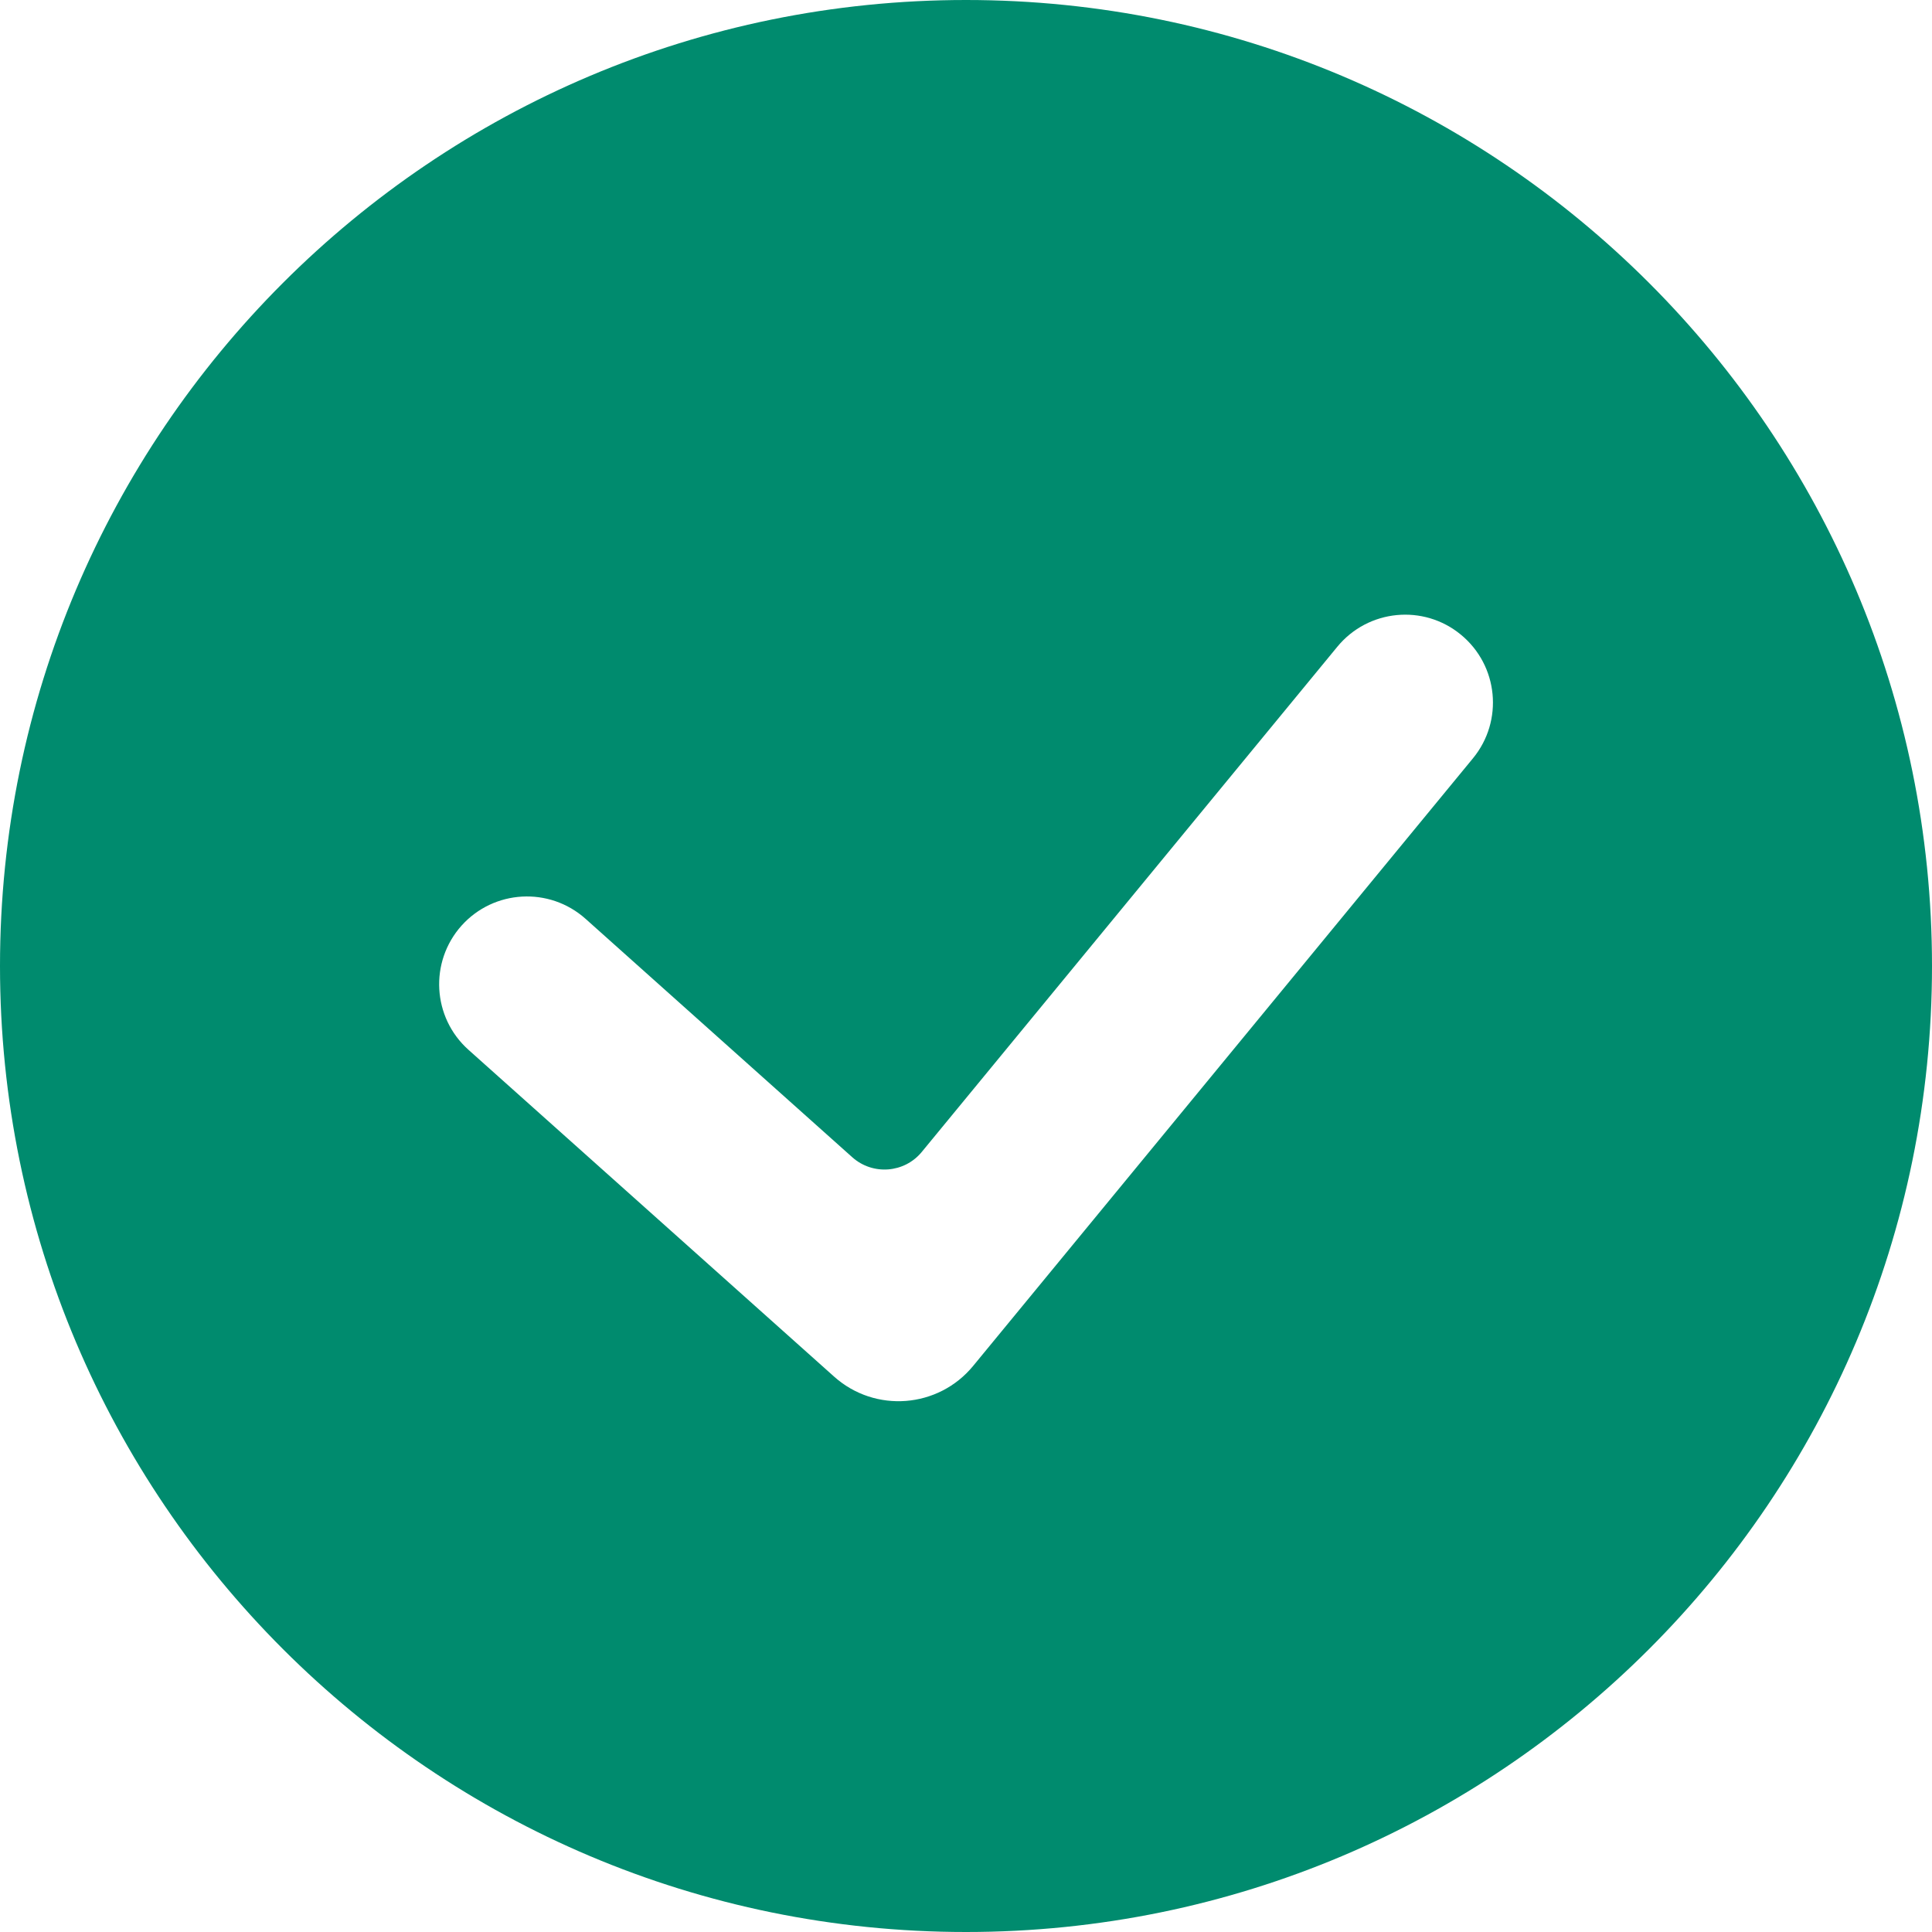 <svg width="20" height="20" viewBox="0 0 20 20" fill="none" xmlns="http://www.w3.org/2000/svg">
<path fill-rule="evenodd" clip-rule="evenodd" d="M10 20C15.523 20 20 15.523 20 10C20 4.477 15.523 0 10 0C4.477 0 0 4.477 0 10C0 15.523 4.477 20 10 20ZM15.248 7.85C15.567 7.462 15.511 6.889 15.123 6.57C14.736 6.251 14.163 6.307 13.844 6.695L9.542 11.925C9.362 12.144 9.035 12.169 8.823 11.98L6.061 9.511C5.686 9.177 5.112 9.209 4.777 9.583C4.443 9.958 4.475 10.532 4.849 10.867L8.635 14.251C9.059 14.63 9.713 14.579 10.074 14.14L15.248 7.85Z" fill="#008B6E"/>
</svg>
